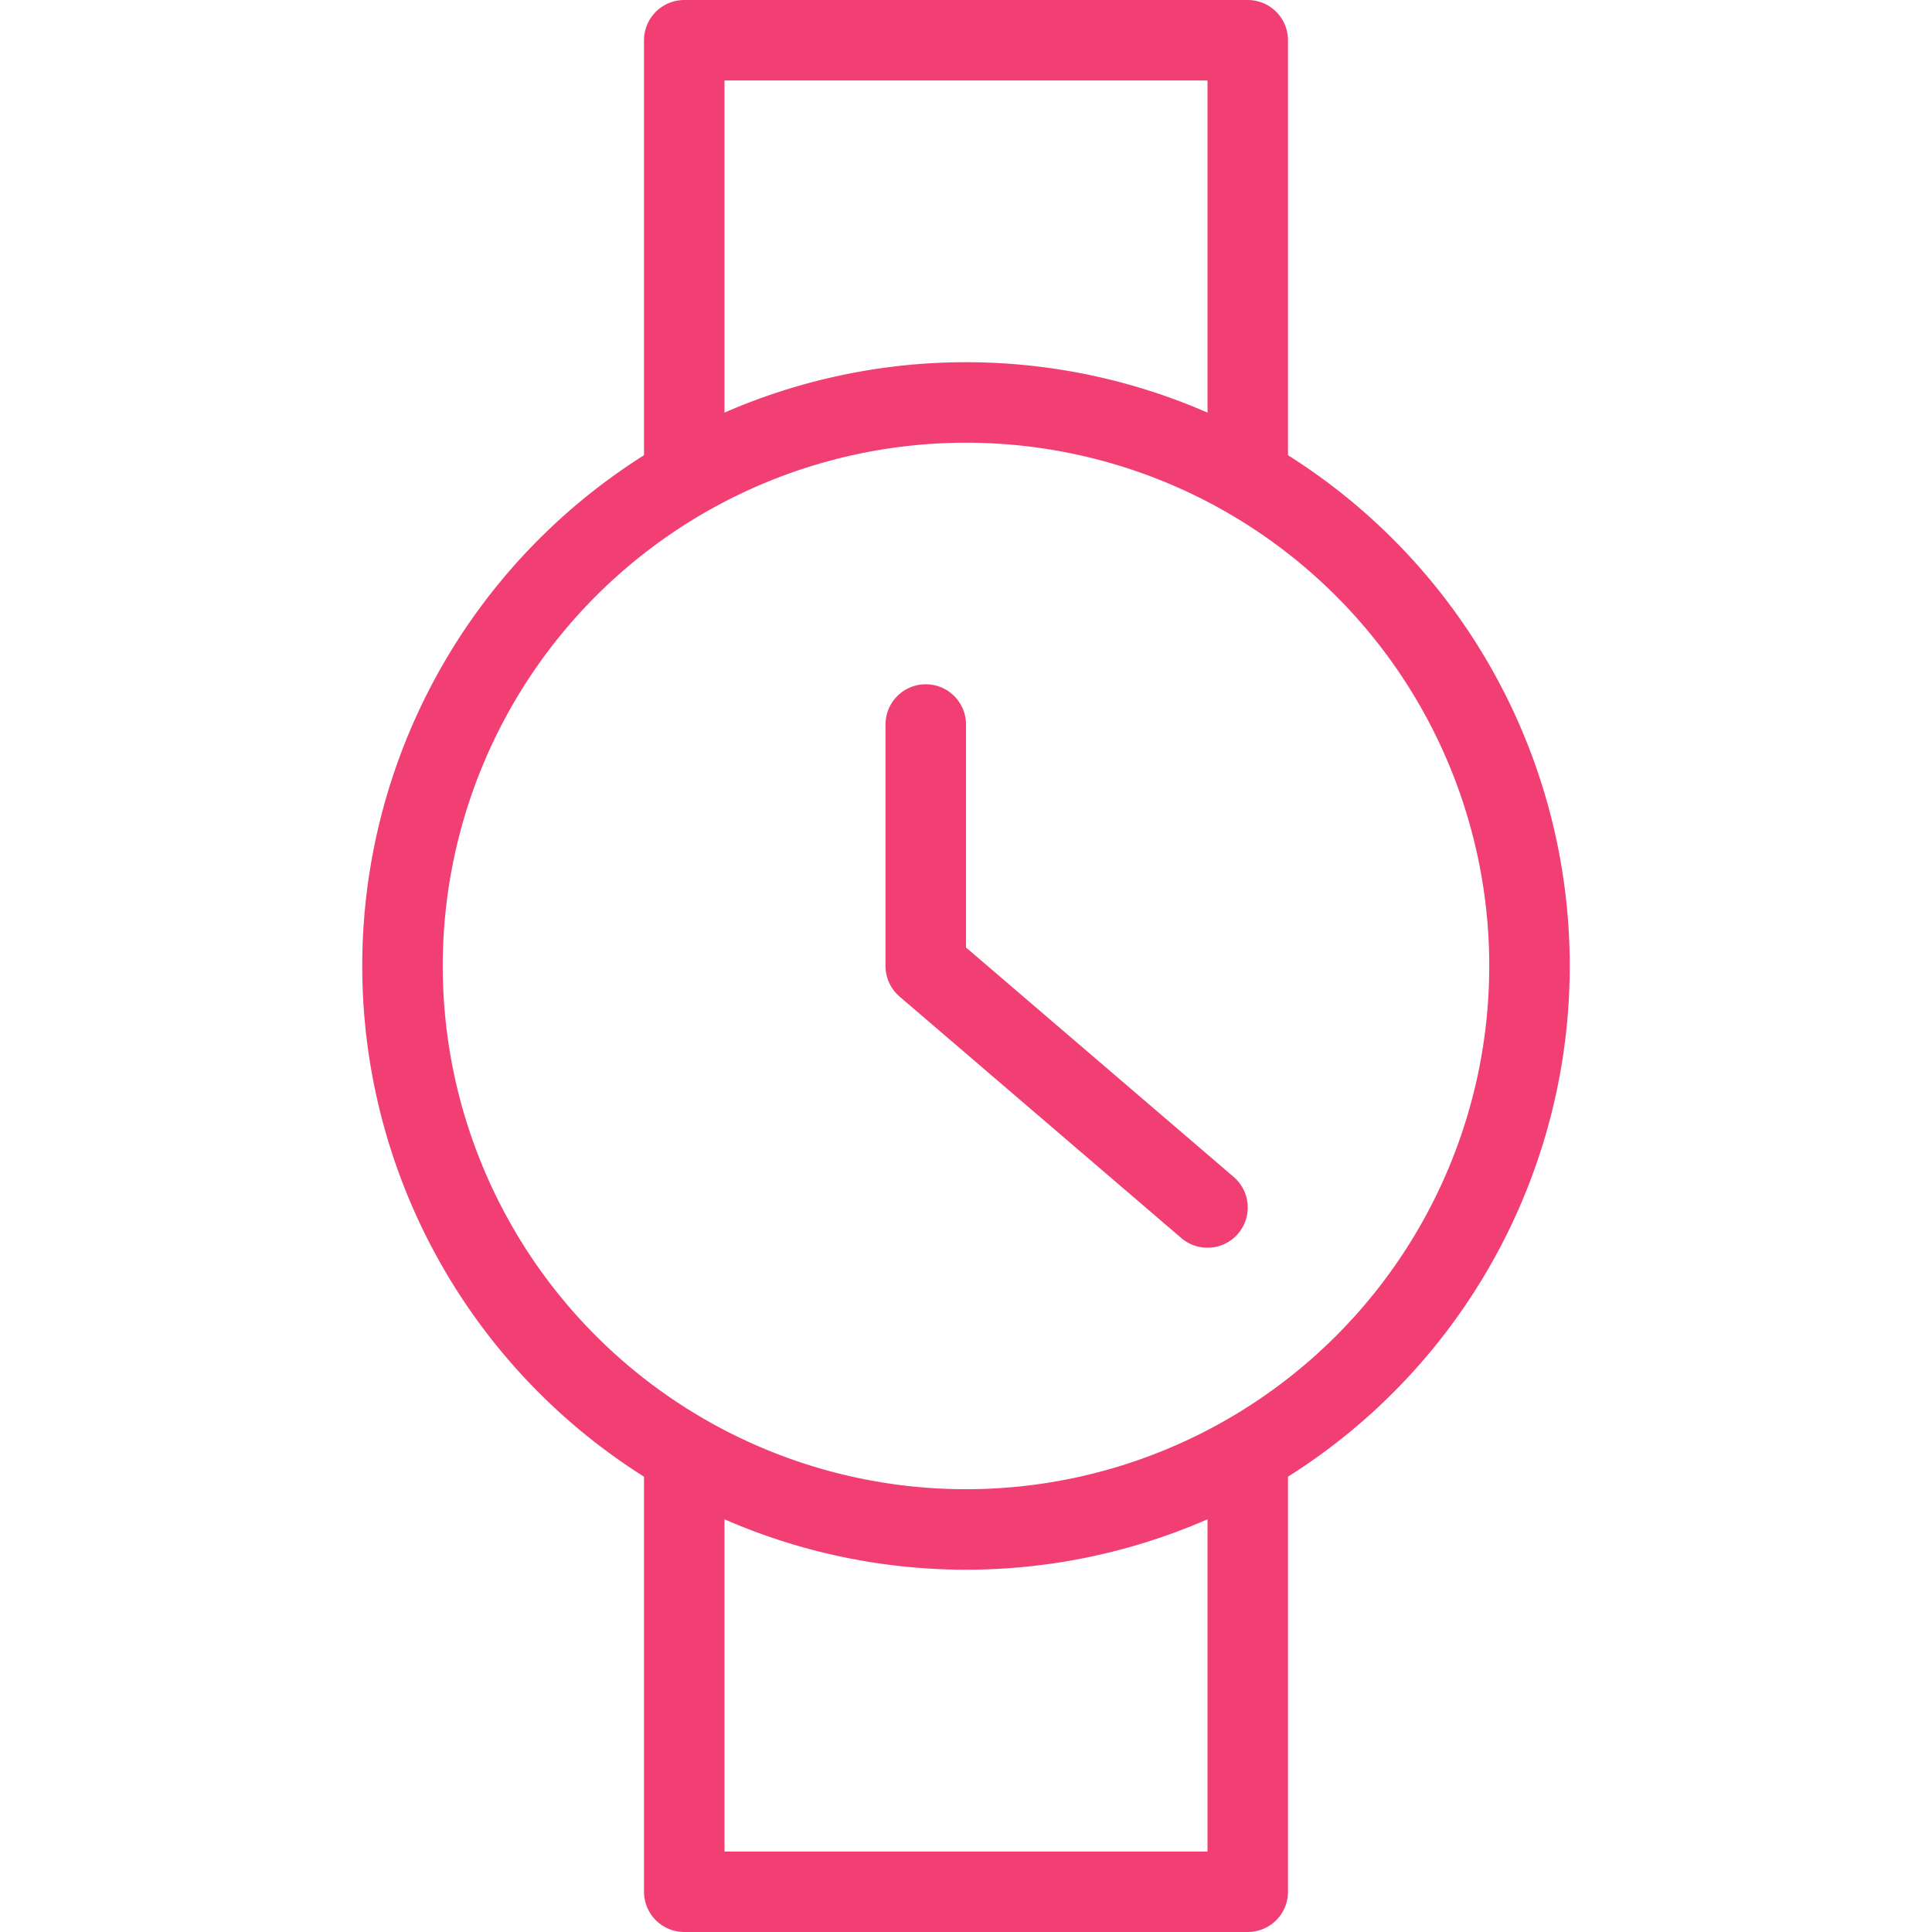 <svg xmlns="http://www.w3.org/2000/svg" viewBox="0 0 48 48"><defs><style>.cls-1,.cls-2,.cls-3{fill:none;}.cls-1,.cls-2{stroke:#f13f74;stroke-linejoin:round;stroke-width:2px;}.cls-2{stroke-linecap:round;}</style></defs><title>Icon-Time</title><g id="Layer_2" data-name="Layer 2"><g id="Artwork"><path class="cls-1" d="M17,11.91V1H31V11.88"/><path class="cls-1" d="M17,36.12V47H31V36.06"/><path class="cls-2" d="M33.9,14.1a14,14,0,1,1-19.8,0,14,14,0,0,1,19.8,0"/><path class="cls-2" d="M23,18v6l7,6"/><path class="cls-3" d="M0,0H48V48H0Z"/></g></g></svg>